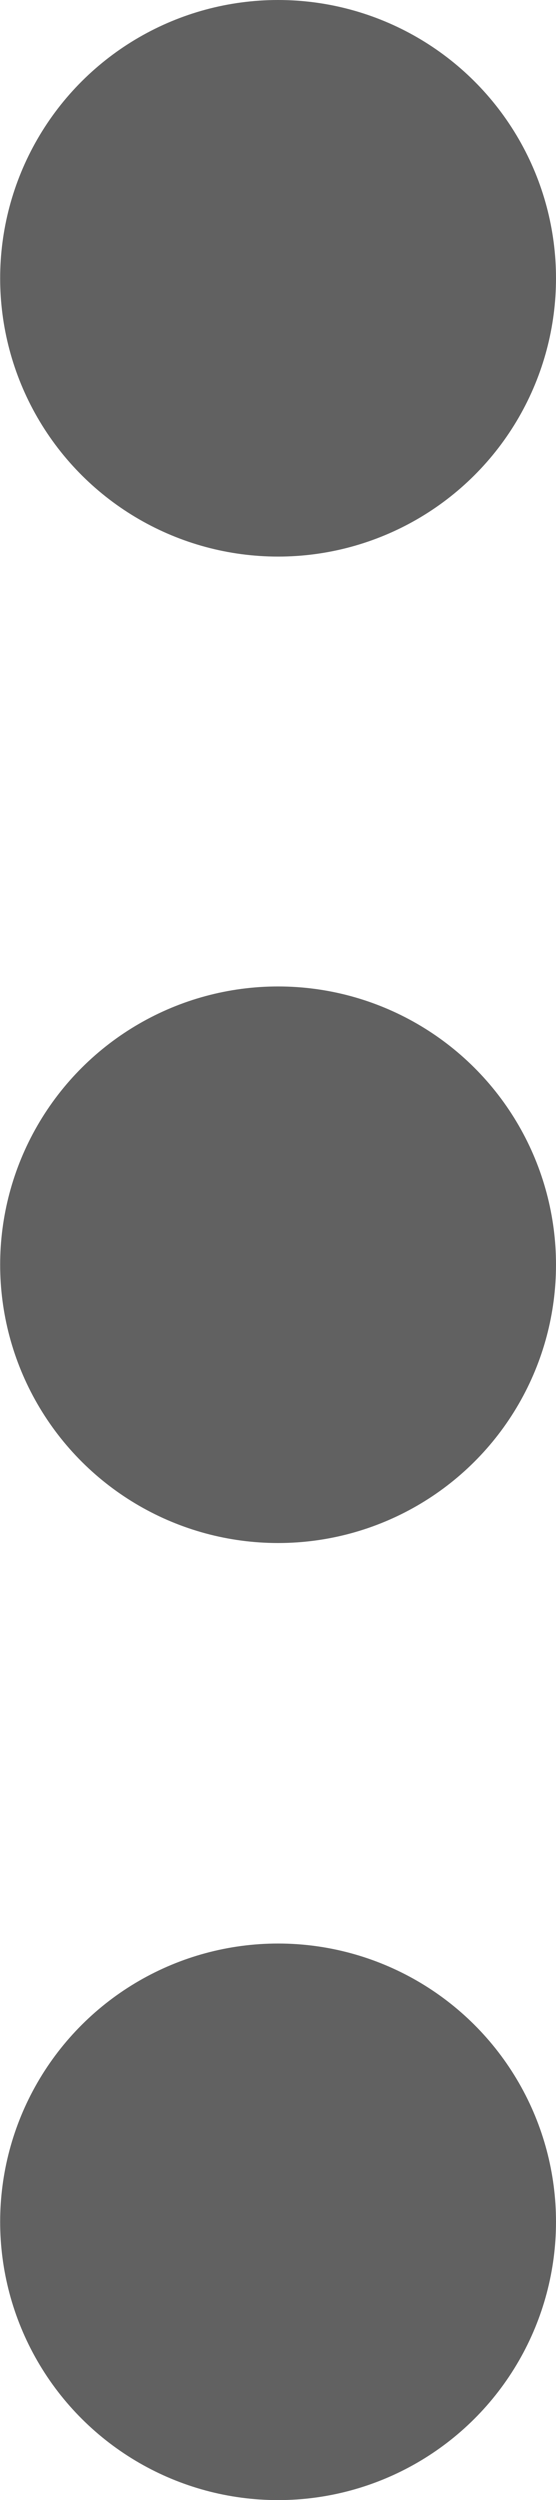 <svg xmlns="http://www.w3.org/2000/svg" width="3.563" height="16" viewBox="0 0 3.563 16">
  <g id="Group_8" data-name="Group 8" transform="translate(3.563 -1) rotate(90)">
    <circle id="Oval" cx="1.781" cy="1.781" r="1.781" transform="translate(1)" fill="#616161"/>
    <circle id="Oval-2" data-name="Oval" cx="1.781" cy="1.781" r="1.781" transform="translate(7.313)" fill="#616161"/>
    <circle id="Oval-3" data-name="Oval" cx="1.781" cy="1.781" r="1.781" transform="translate(13.438)" fill="#616161"/>
  </g>
</svg>
